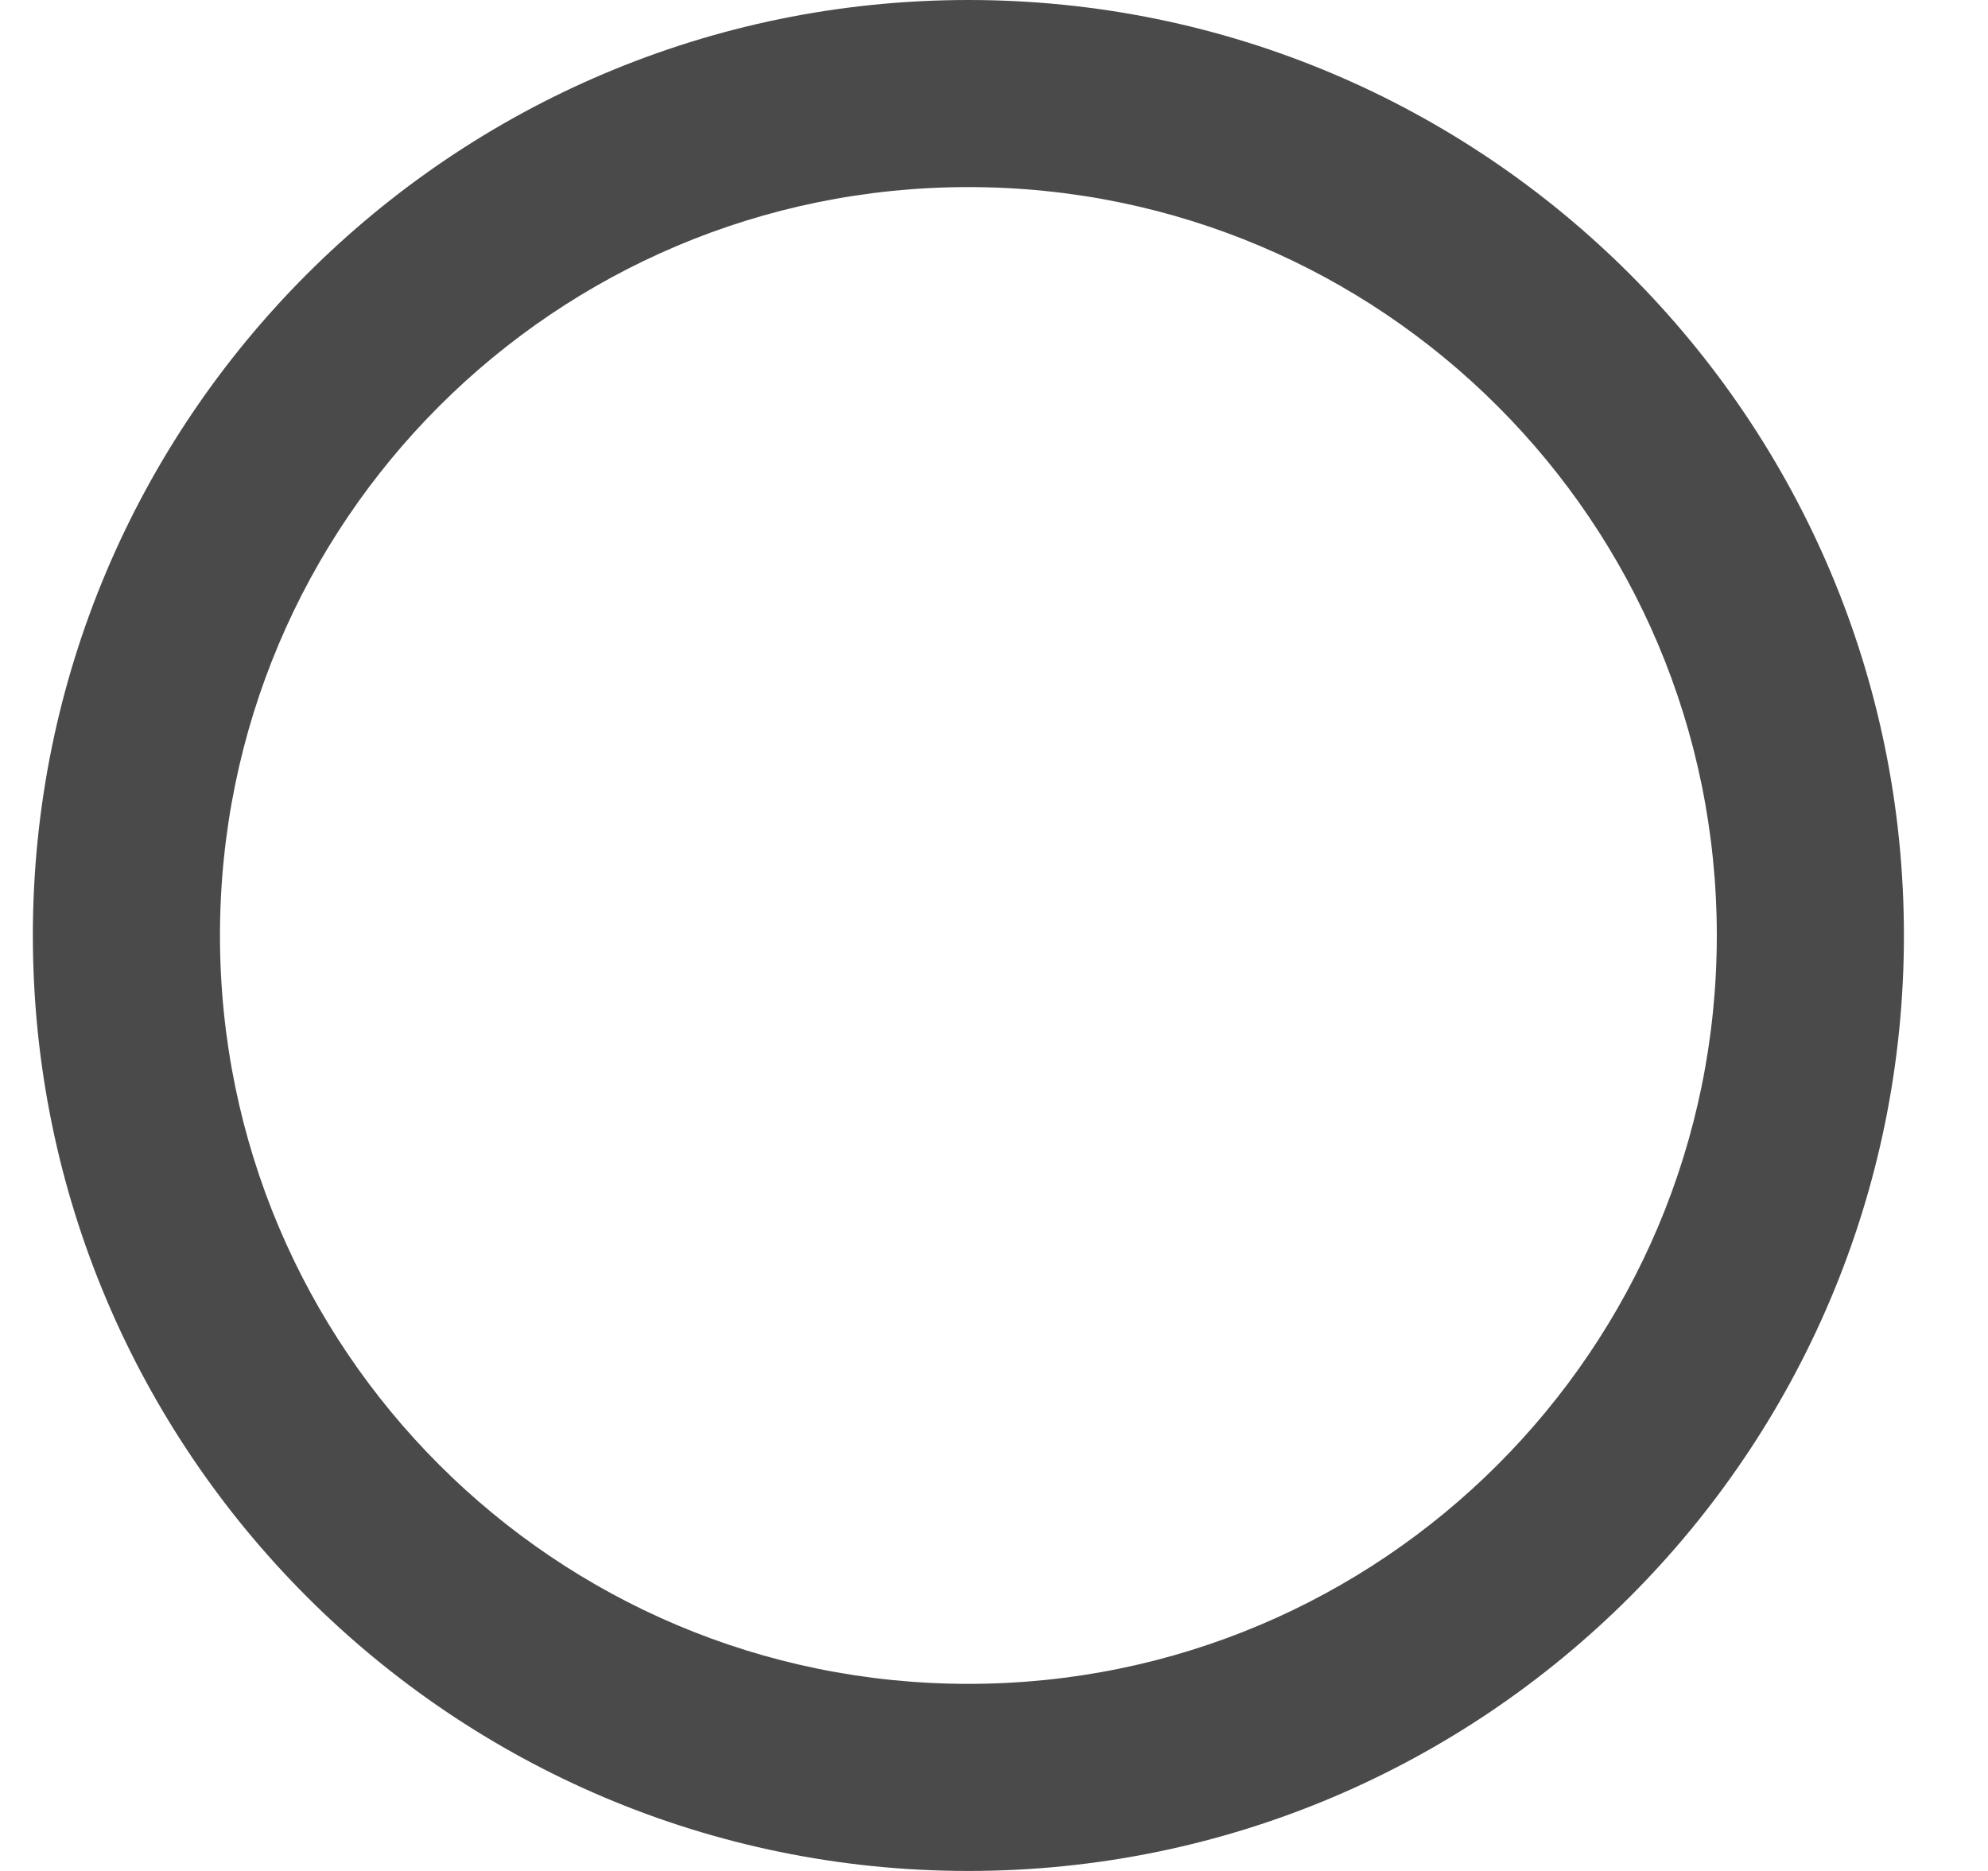 <svg width="17" height="16" viewBox="0 0 17 16" fill="none" xmlns="http://www.w3.org/2000/svg">
<path d="M8.281 0C3.865 0 0.281 3.584 0.281 8C0.281 12.416 3.865 16 8.281 16C12.697 16 16.281 12.416 16.281 8C16.281 3.584 12.697 0 8.281 0ZM8.281 14.4C4.745 14.4 1.881 11.536 1.881 8C1.881 4.464 4.745 1.6 8.281 1.6C11.817 1.6 14.681 4.464 14.681 8C14.681 11.536 11.817 14.4 8.281 14.4Z" fill="#4A4A4A"/>
</svg>
